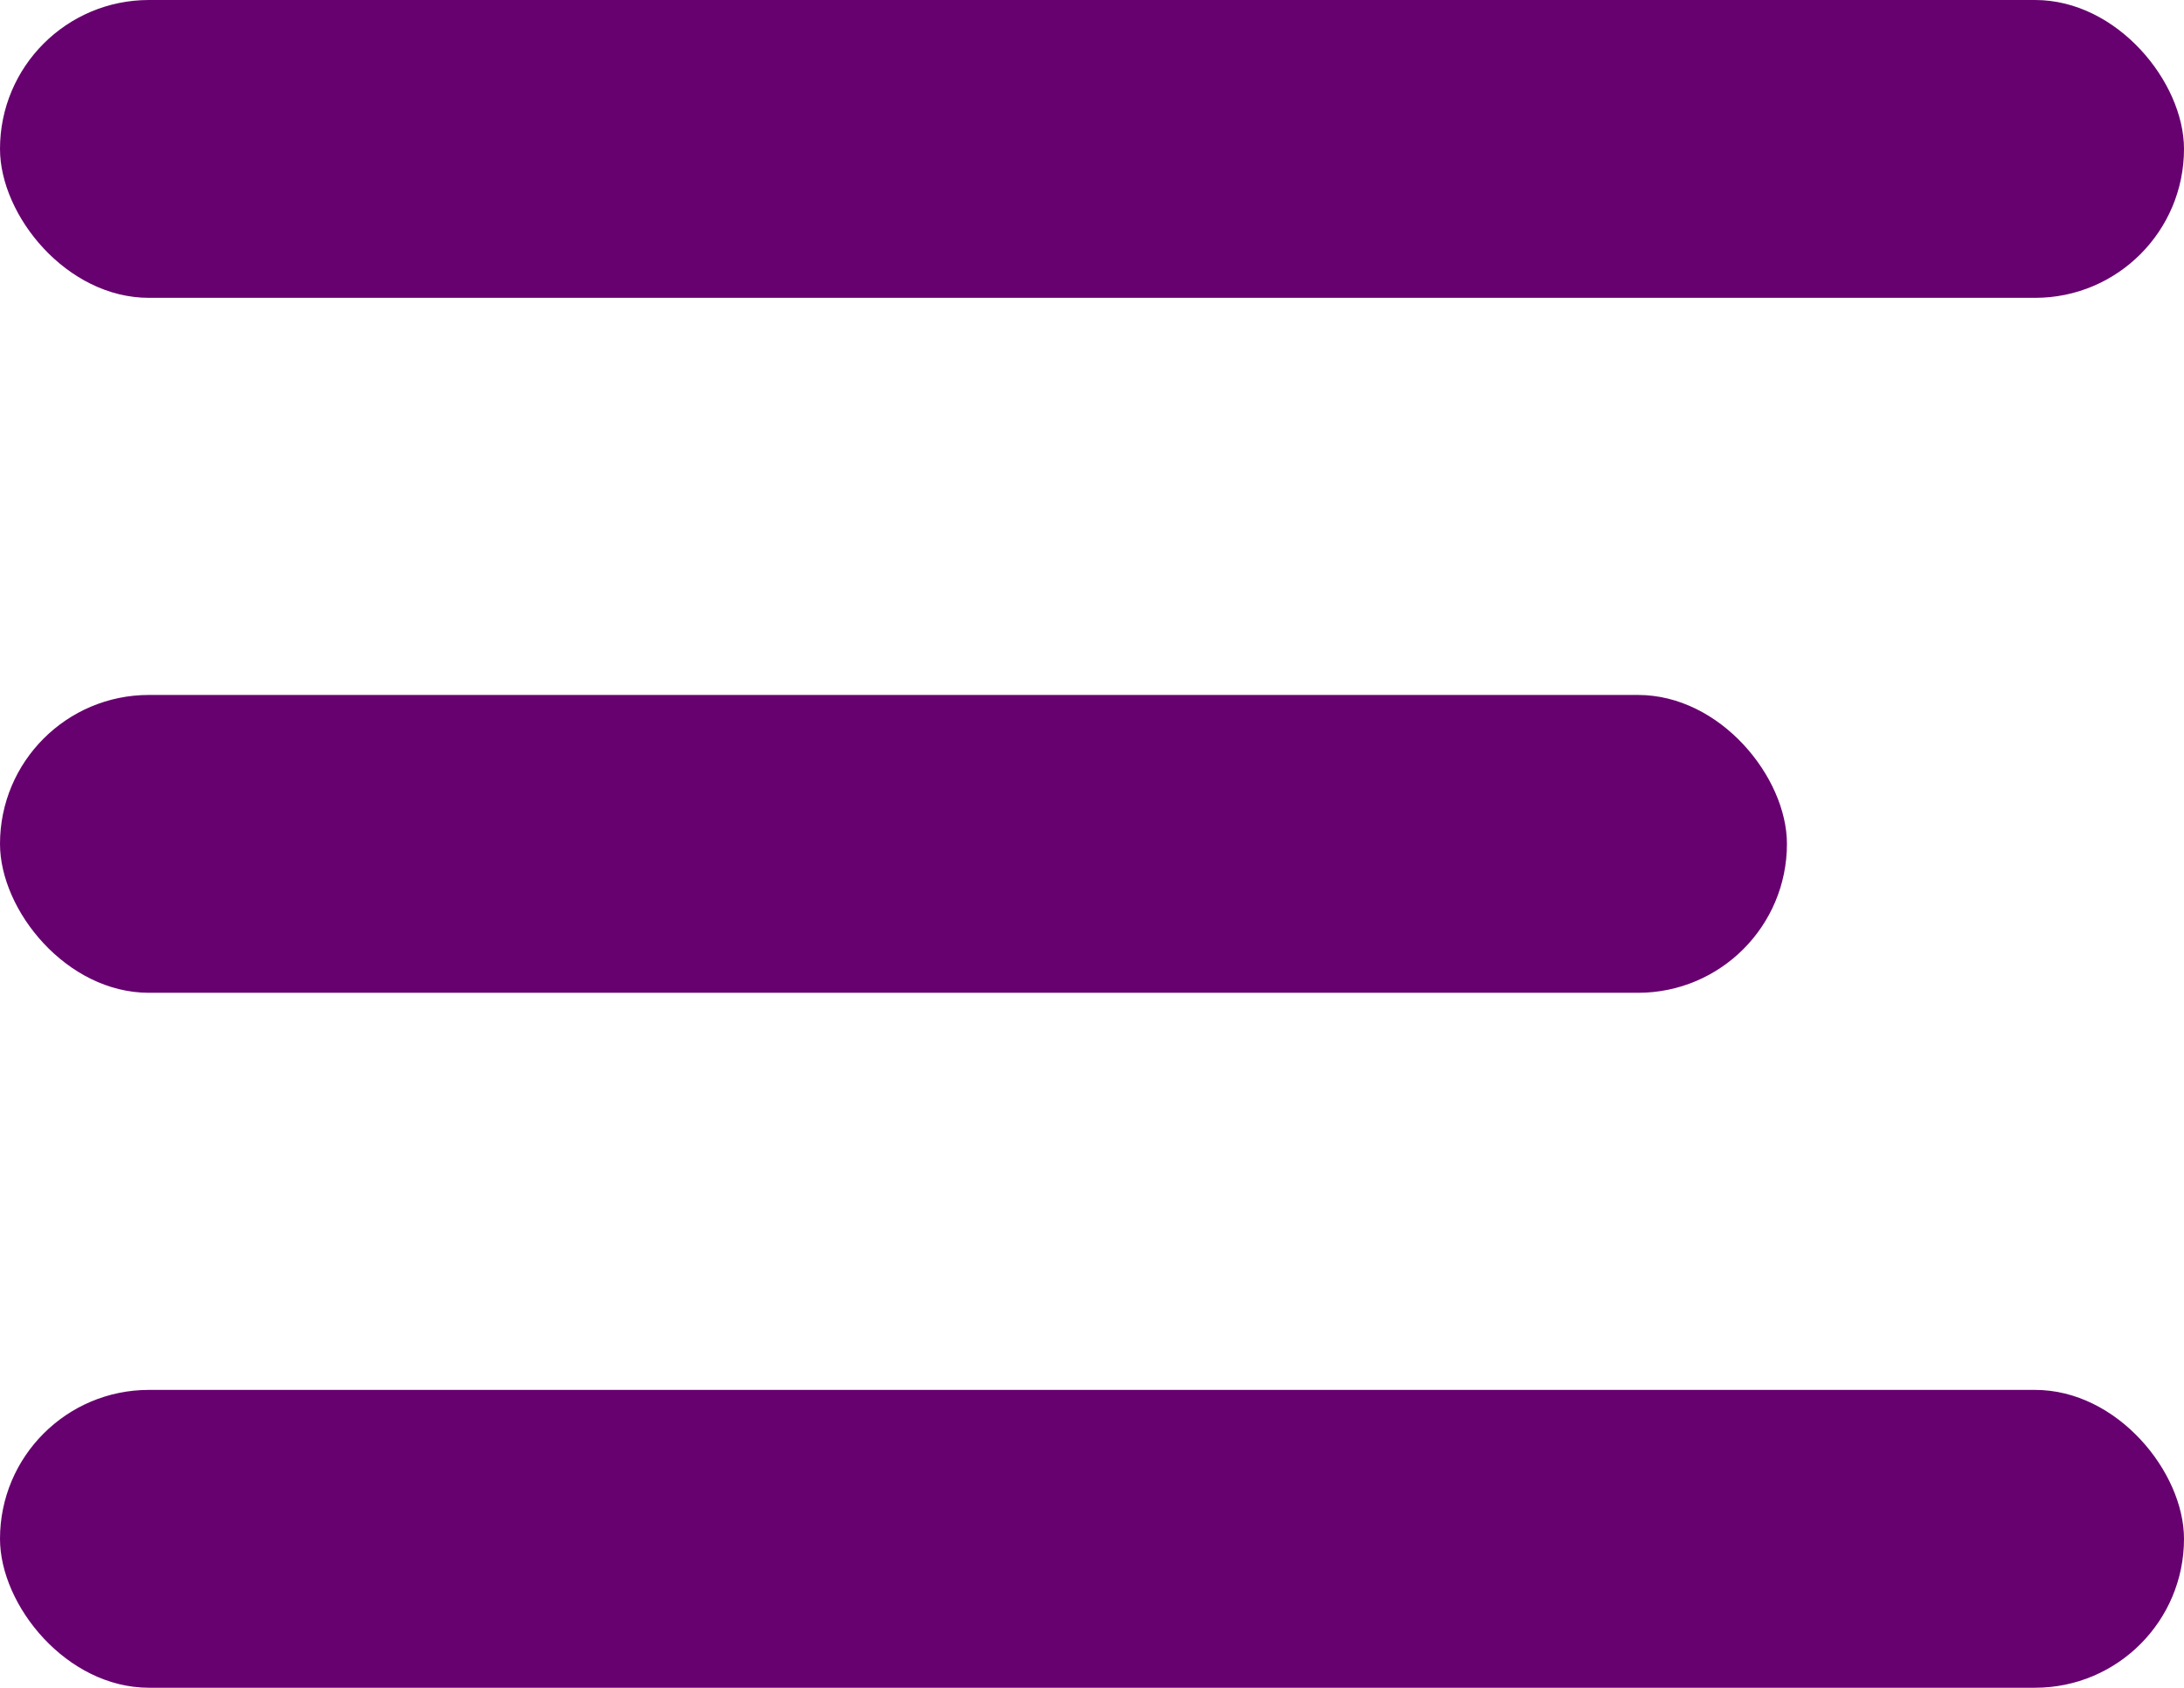<svg id="Group_3538" data-name="Group 3538" xmlns="http://www.w3.org/2000/svg" width="16.721" height="12.921" viewBox="0 0 16.721 12.921">
  <rect id="Rectangle_1578" data-name="Rectangle 1578" width="16.721" height="2.28" rx="1.14" fill="#67016f"/>
  <rect id="Rectangle_1579" data-name="Rectangle 1579" width="13.681" height="2.28" rx="1.14" transform="translate(0 5.32)" fill="#67016f"/>
  <rect id="Rectangle_1580" data-name="Rectangle 1580" width="16.721" height="2.28" rx="1.14" transform="translate(0 10.64)" fill="#67016f"/>
</svg>
